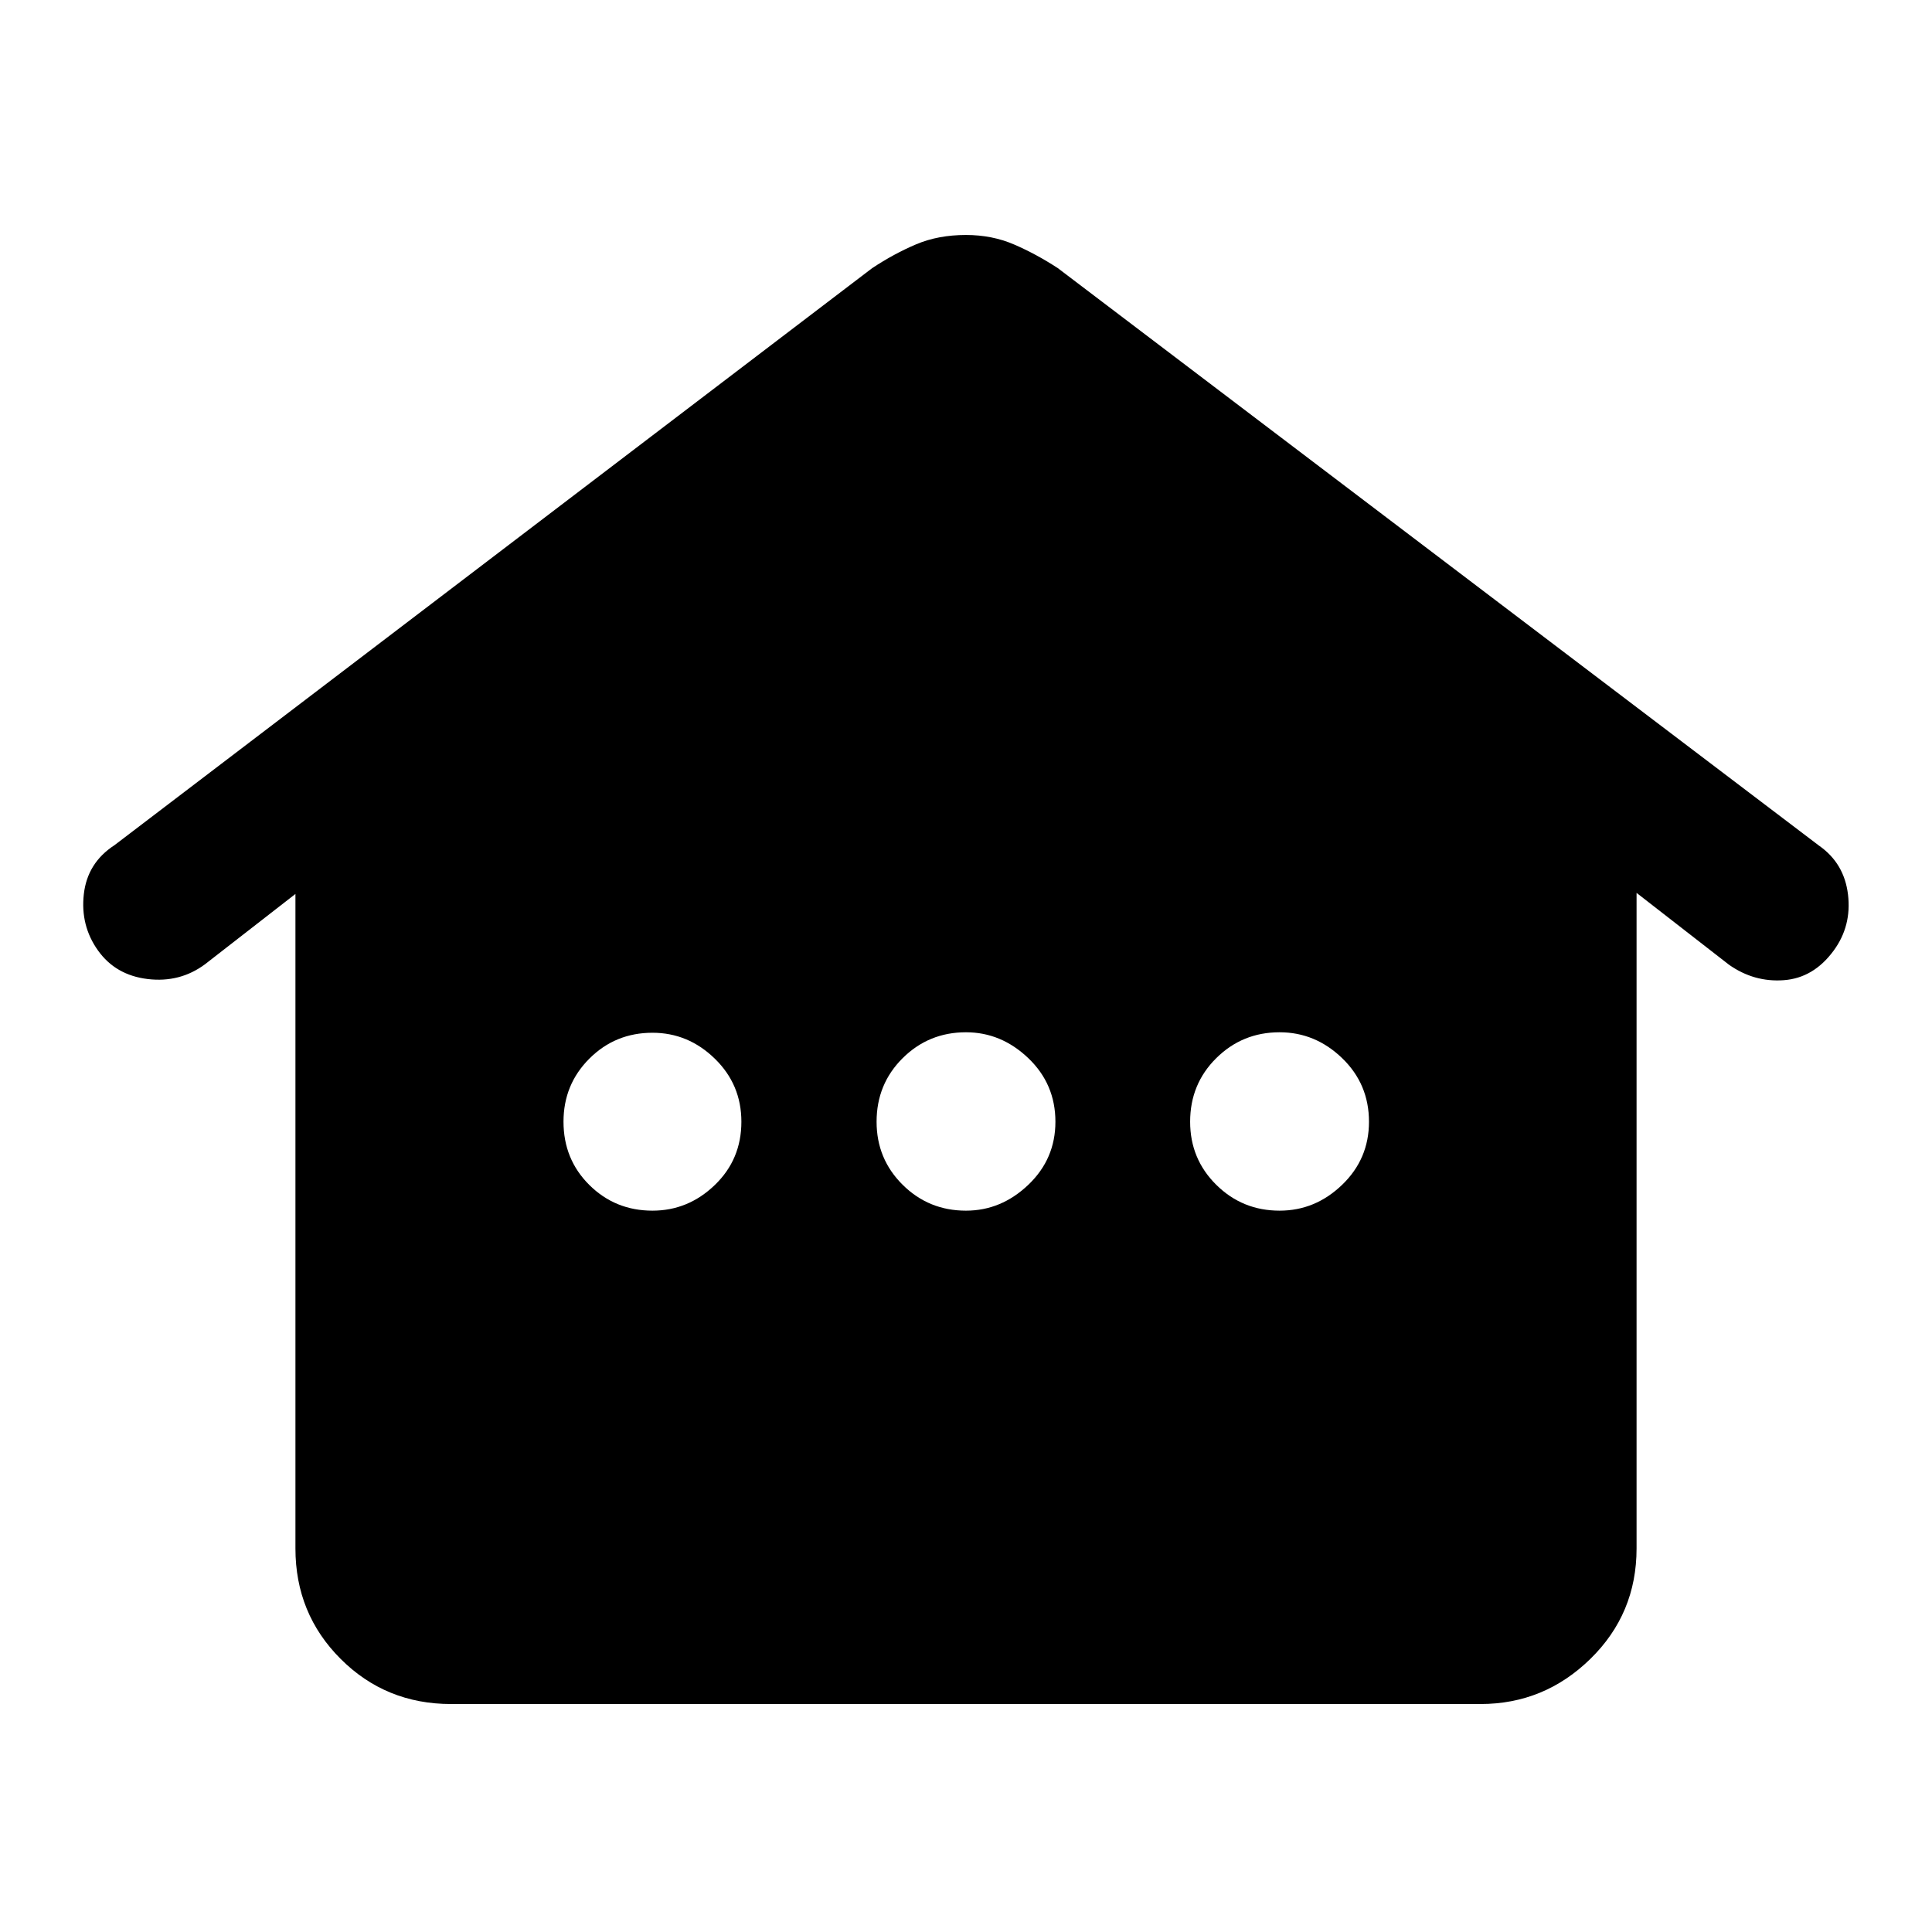 <svg xmlns="http://www.w3.org/2000/svg" height="48" viewBox="0 -960 960 960" width="48"><path d="M146.8-190.59V-515.8l-44.95 34.95q-12.48 9.24-28.45 7.33-15.97-1.91-24.74-14.24-8.77-12.33-7.01-27.92 1.76-15.6 15.24-24.36l376.48-286.72q10.96-7.24 21.9-11.86 10.95-4.62 24.7-4.62 12.99 0 23.96 4.74 10.98 4.74 21.7 11.74L903.87-539.8q12.56 8.77 14.4 24.36 1.84 15.59-7.16 27.83-9.96 13.56-24.72 14.66-14.76 1.1-27.24-7.66l-45.95-35.72v325.74q0 32.44-22.94 54.87-22.93 22.44-54.61 22.44H224.11q-32.44 0-54.87-22.44-22.44-22.43-22.44-54.87Zm177.41-167.84q17.74 0 30.96-12.73 13.22-12.72 13.22-31.45 0-18.5-13.22-31.36t-30.96-12.86q-18.49 0-31.35 12.85Q280-421.14 280-402.65q0 18.74 12.86 31.48 12.86 12.74 31.35 12.74Zm155.77 0q17.5 0 30.98-12.85 13.47-12.84 13.47-31.33 0-18.74-13.47-31.6-13.48-12.86-30.98-12.86-18.49 0-31.45 12.86t-12.96 31.6q0 18.49 12.96 31.33 12.96 12.85 31.45 12.85Zm155.84 0q17.74 0 31.08-12.85 13.34-12.84 13.34-31.33 0-18.74-13.34-31.6-13.34-12.86-31.08-12.86-18.49 0-31.47 12.86t-12.98 31.6q0 18.49 12.98 31.33 12.98 12.85 31.47 12.85Z"/></svg>